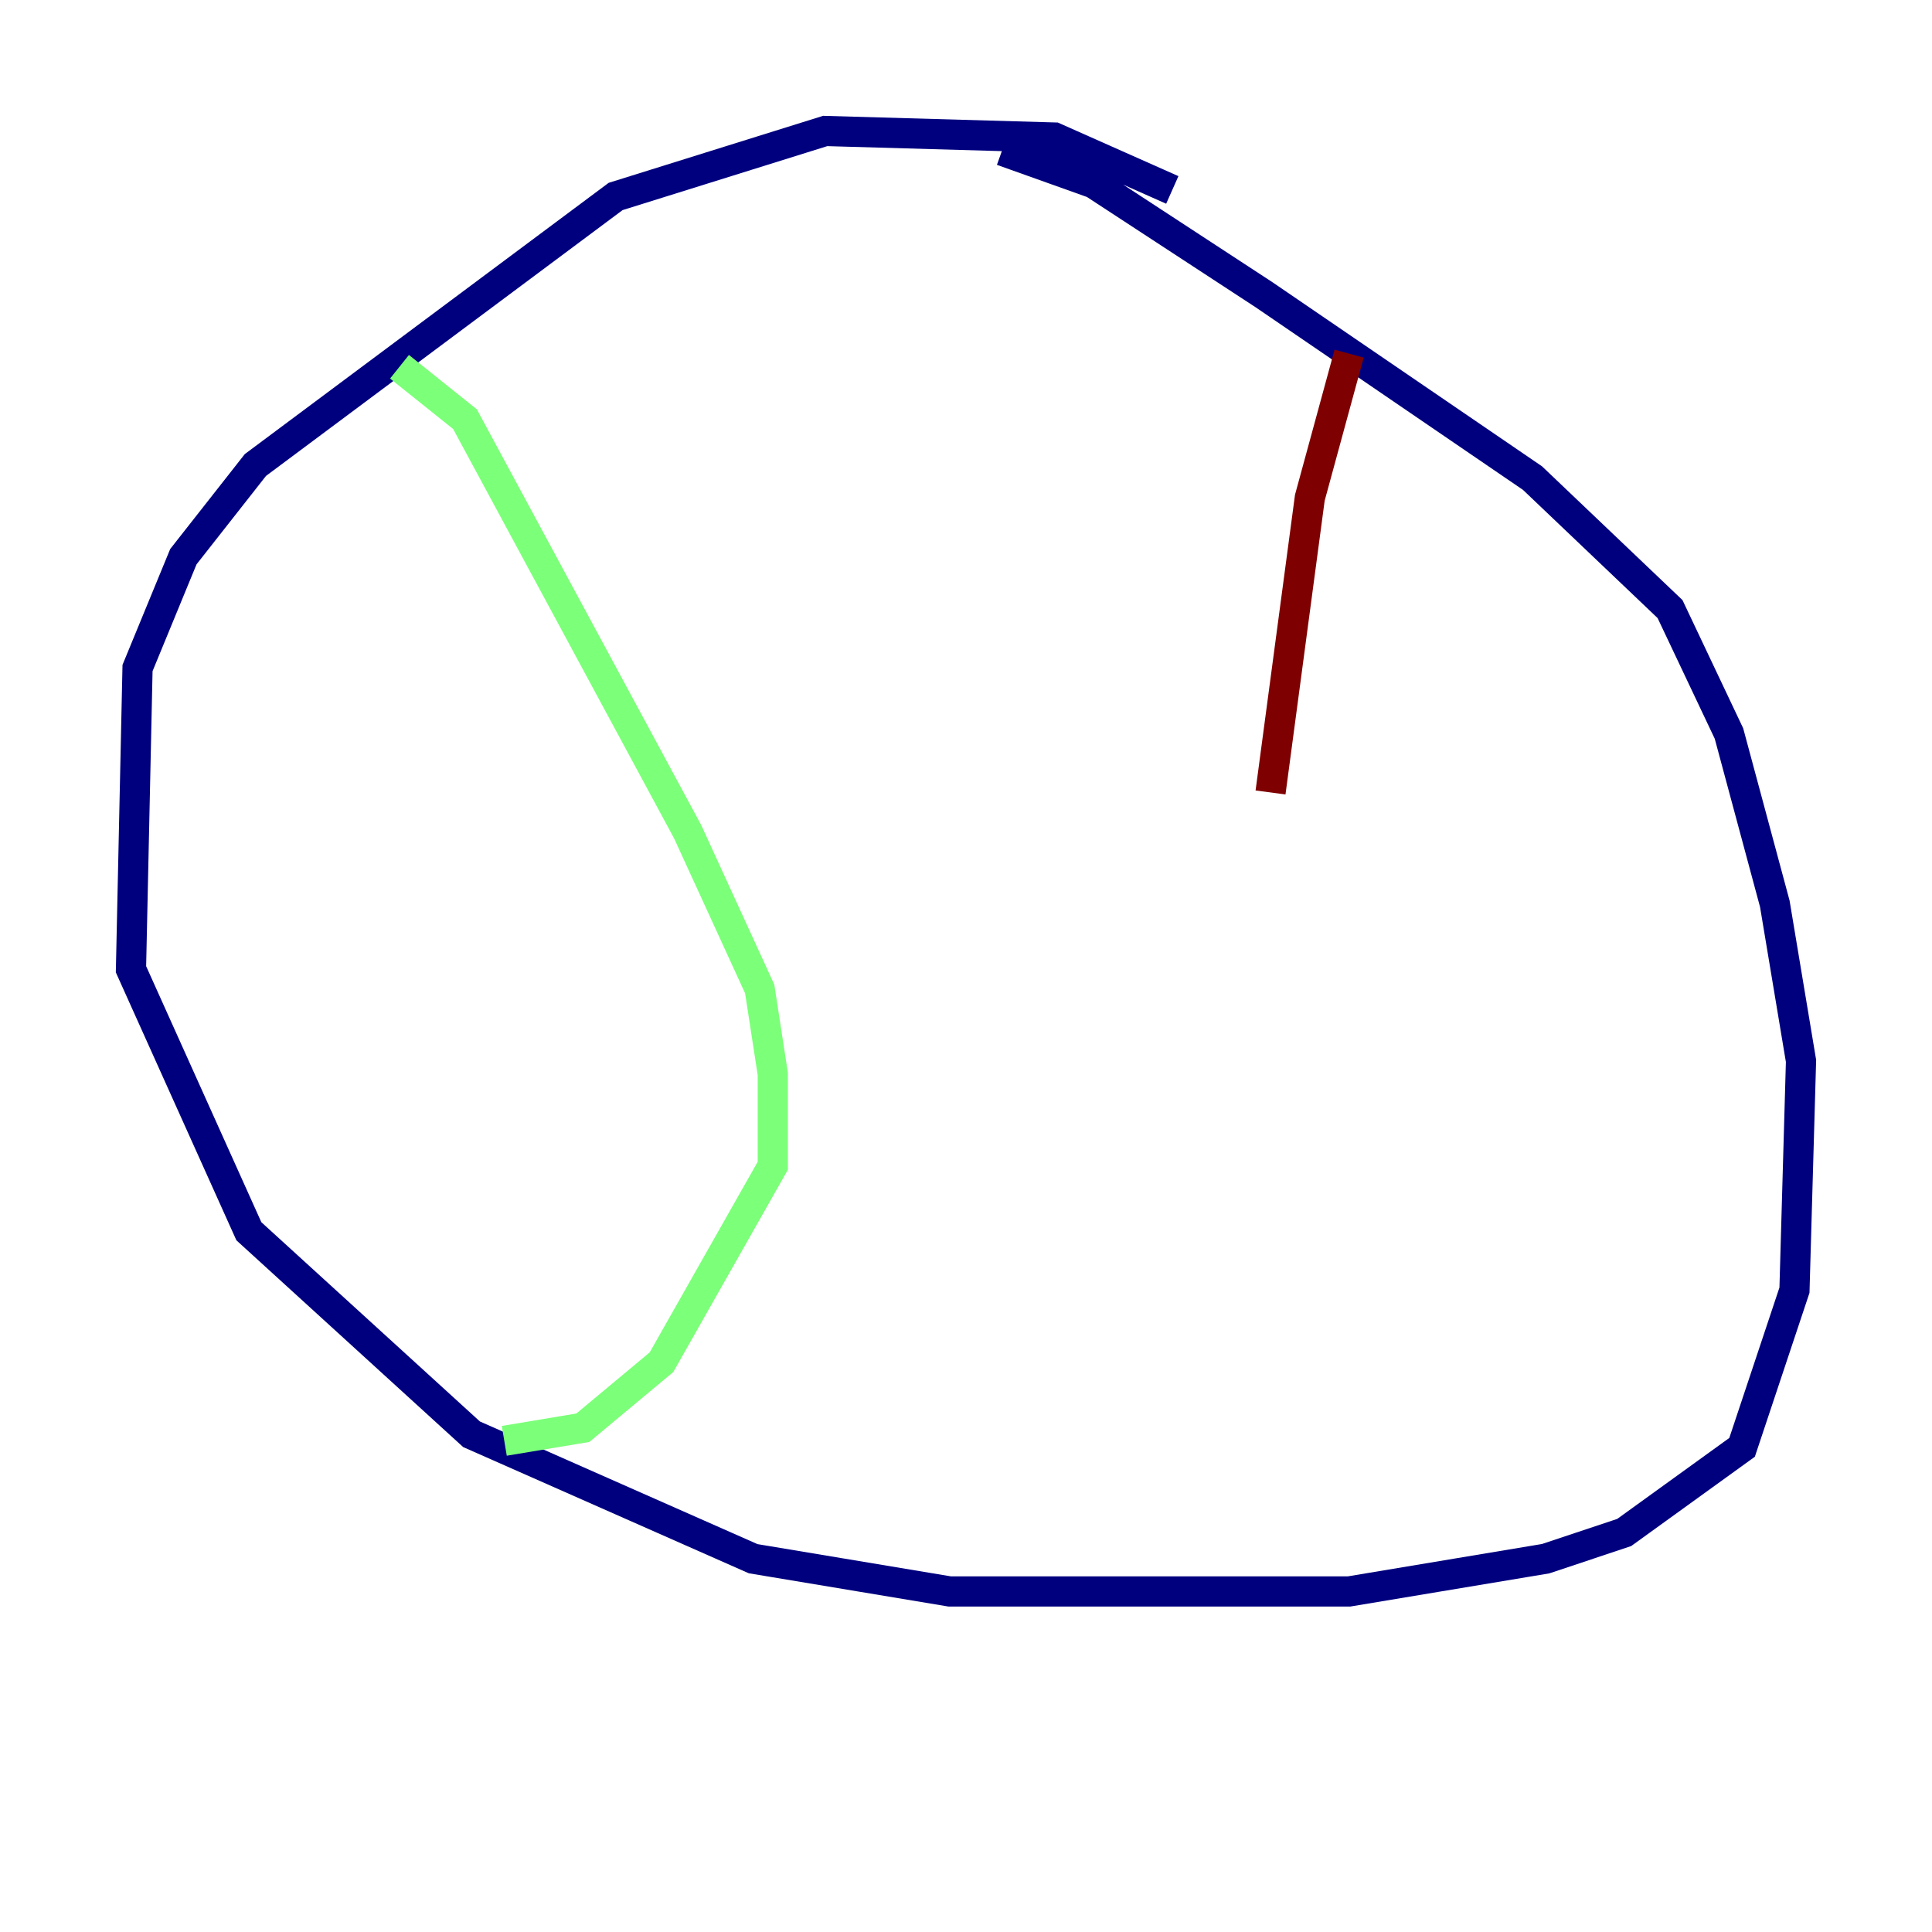 <?xml version="1.0" encoding="utf-8" ?>
<svg baseProfile="tiny" height="128" version="1.2" viewBox="0,0,128,128" width="128" xmlns="http://www.w3.org/2000/svg" xmlns:ev="http://www.w3.org/2001/xml-events" xmlns:xlink="http://www.w3.org/1999/xlink"><defs /><polyline fill="none" points="77.668,12.583 69.858,9.112 54.671,8.678 40.786,13.017 16.922,30.807 12.149,36.881 9.112,44.258 8.678,64.217 16.488,81.573 31.241,95.024 49.898,103.268 62.915,105.437 89.383,105.437 102.4,103.268 107.607,101.532 115.417,95.891 118.888,85.478 119.322,70.291 117.586,59.878 114.549,48.597 110.644,40.352 101.532,31.675 83.742,19.525 72.461,12.149 66.386,9.98" stroke="#00007f" stroke-width="2" /><polyline fill="none" points="26.468,24.298 30.807,27.77 45.559,55.105 50.332,65.519 51.2,71.159 51.2,77.234 43.824,90.251 38.617,94.59 33.41,95.458" stroke="#7cff79" stroke-width="2" /><polyline fill="none" points="89.383,23.43 86.78,32.976 84.176,52.502" stroke="#7f0000" stroke-width="2" /></svg>